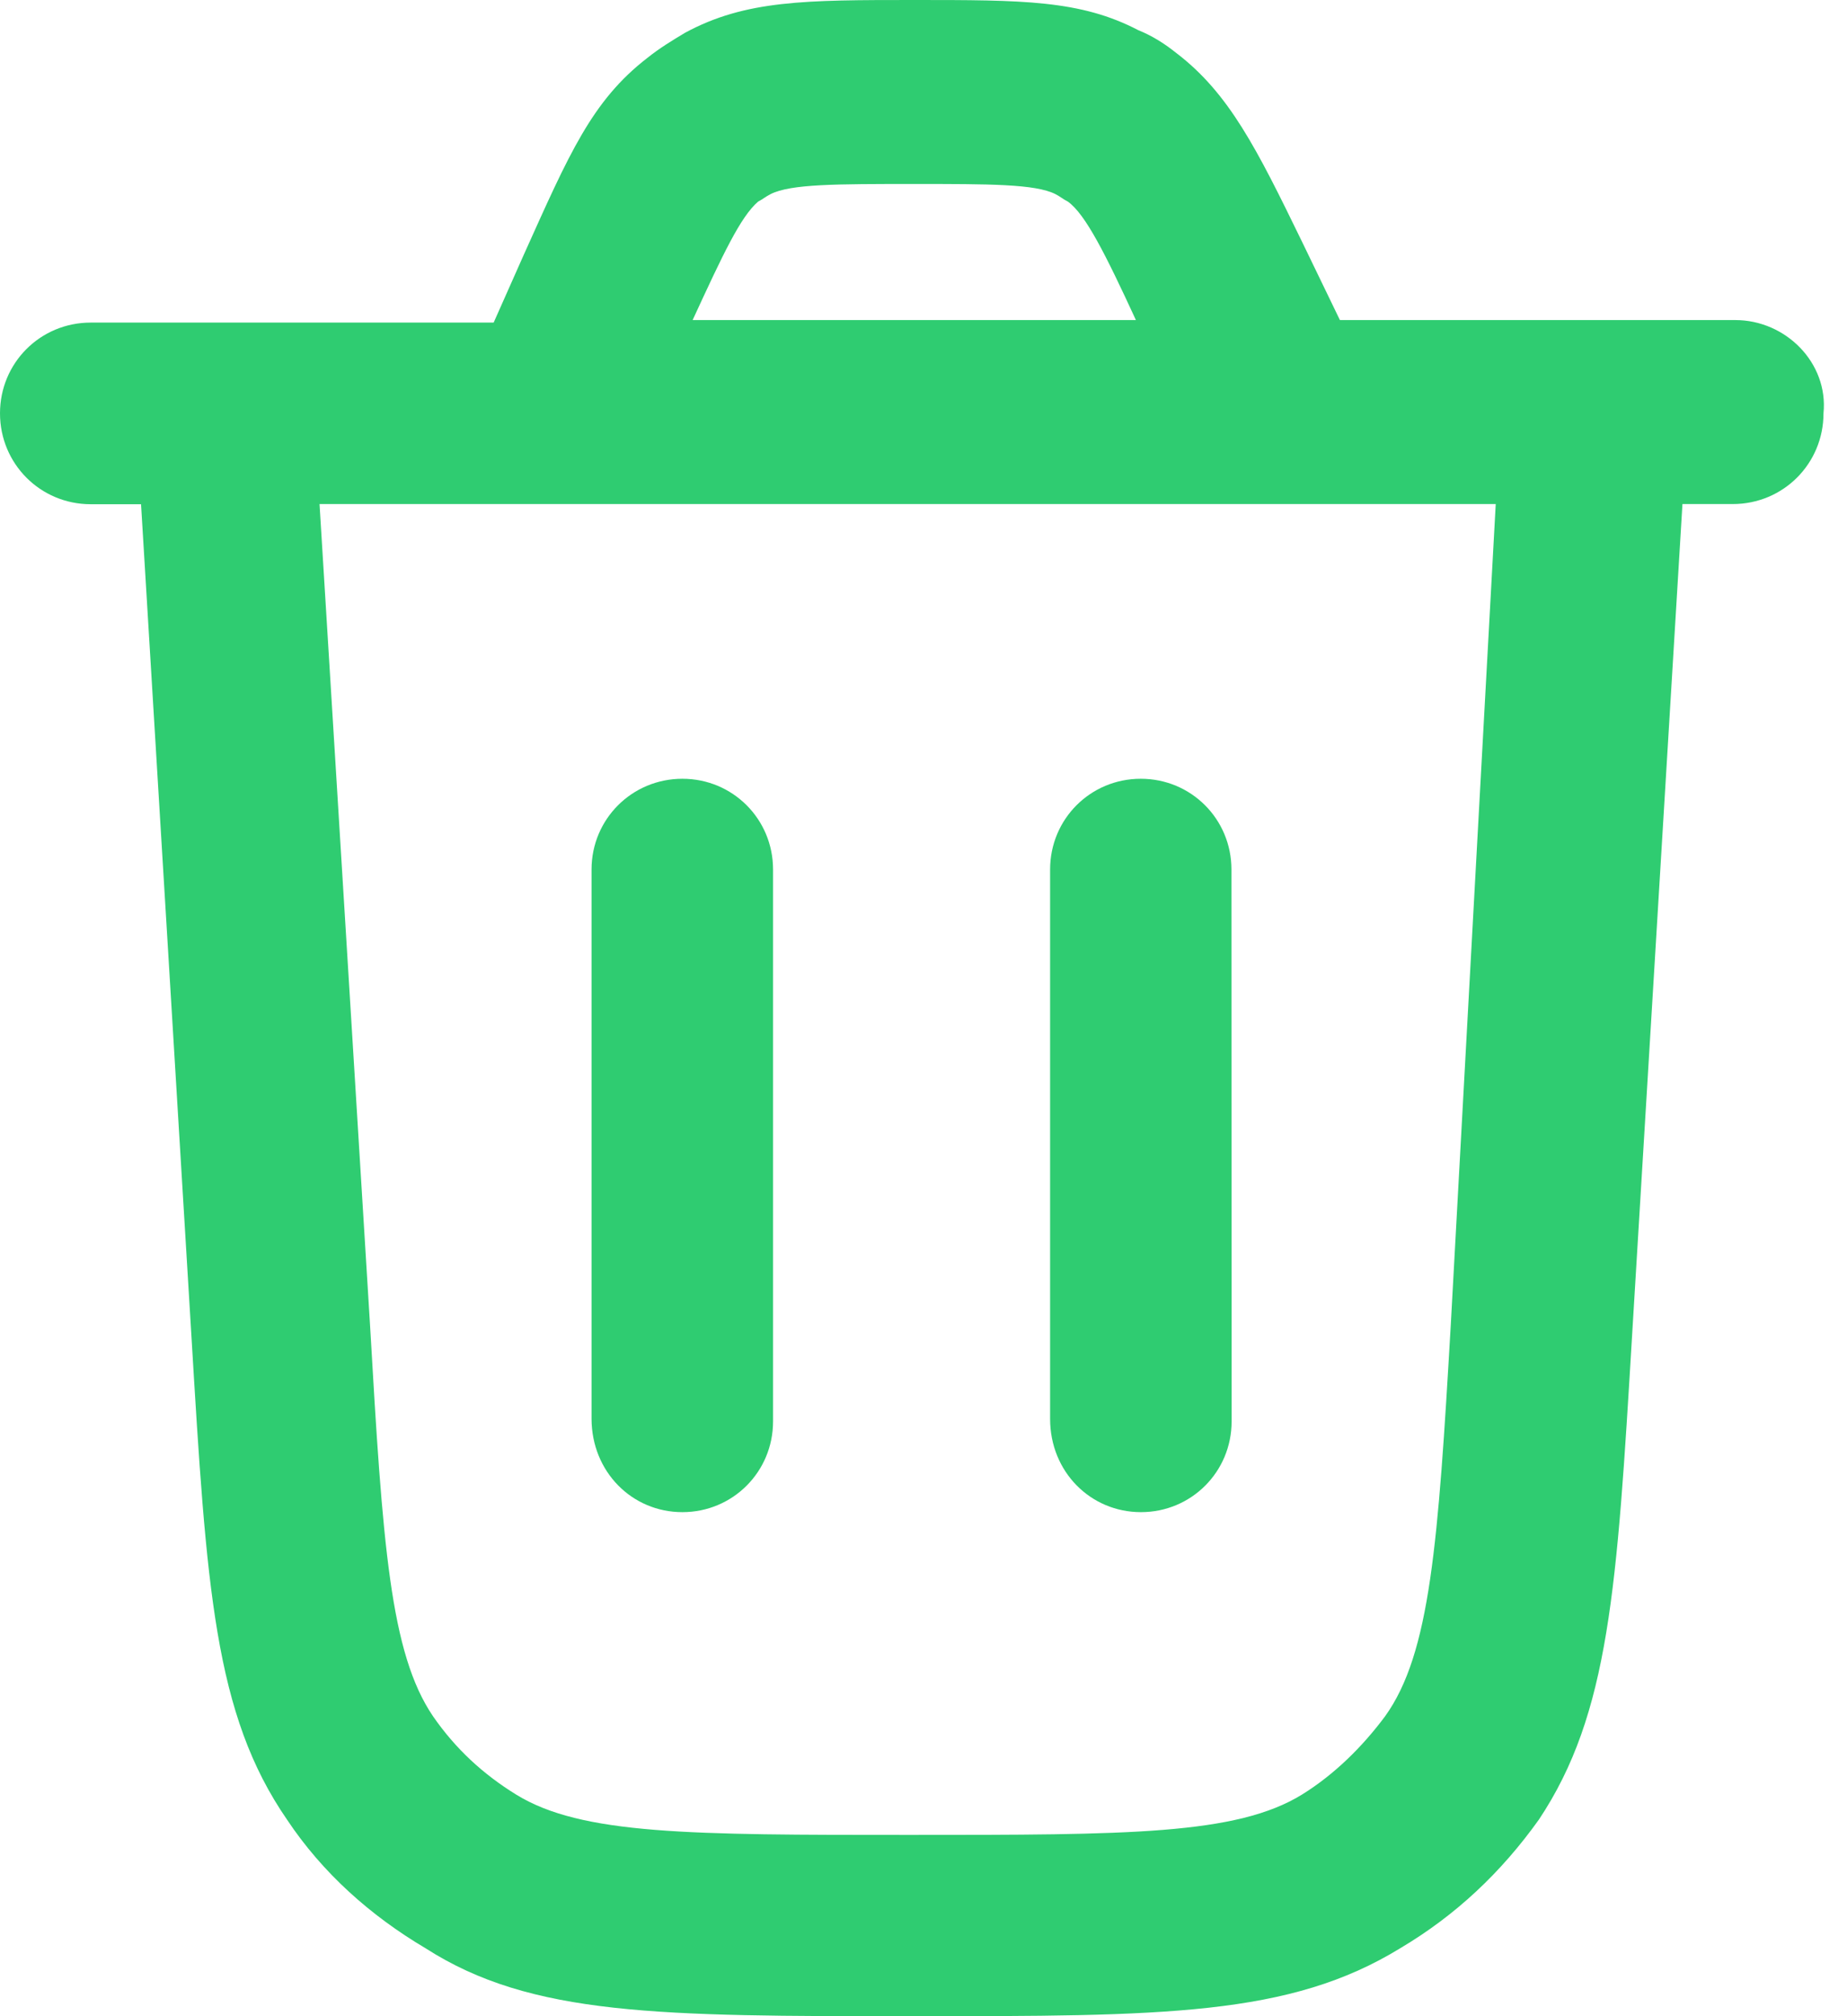 <svg width="11" height="12" viewBox="0 0 11 12" fill="none" xmlns="http://www.w3.org/2000/svg">
<path d="M10.335 1.905H7.98L7.755 1.44C7.485 0.885 7.32 0.555 7.005 0.315C6.93 0.255 6.855 0.21 6.78 0.18C6.435 8.94071e-08 6.09 0 5.445 0C4.8 0 4.44 5.36442e-08 4.08 0.195C4.005 0.24 3.93 0.285 3.855 0.345C3.525 0.6 3.39 0.915 3.12 1.515L2.94 1.92H0.54C0.24 1.92 0 2.16 0 2.46C0 2.76 0.24 3.001 0.54 3.001H0.84L1.14 7.951C1.23 9.451 1.275 10.201 1.71 10.831C1.92 11.146 2.205 11.401 2.535 11.596C3.165 12 3.93 12 5.43 12C6.93 12 7.68 12 8.34 11.595C8.669 11.4 8.94 11.145 9.165 10.83C9.585 10.2 9.63 9.45 9.72 7.95L10.02 3H10.32C10.62 3 10.86 2.76 10.86 2.46C10.89 2.16 10.635 1.905 10.335 1.905ZM4.515 1.2C4.544 1.185 4.56 1.17 4.59 1.155C4.71 1.095 4.98 1.095 5.444 1.095C5.894 1.095 6.165 1.095 6.285 1.155C6.315 1.17 6.33 1.185 6.36 1.2C6.465 1.275 6.585 1.515 6.765 1.905H4.125C4.305 1.515 4.41 1.29 4.515 1.2ZM8.64 7.89C8.565 9.181 8.519 9.84 8.249 10.215C8.115 10.395 7.949 10.56 7.754 10.681C7.364 10.921 6.719 10.921 5.414 10.921C4.109 10.921 3.464 10.921 3.074 10.681C2.878 10.56 2.714 10.41 2.579 10.215C2.324 9.84 2.279 9.195 2.204 7.89L1.903 3H8.908L8.64 7.89Z" fill="#2FCC71"/>
<path d="M4.064 9C4.364 9 4.604 8.76 4.604 8.46V5.175C4.604 4.875 4.364 4.635 4.064 4.635C3.764 4.635 3.523 4.875 3.523 5.175V8.445C3.524 8.76 3.764 9 4.064 9Z" fill="#2FCC71"/>
<path d="M6.795 9C7.095 9 7.335 8.76 7.335 8.46L7.334 5.175C7.334 4.875 7.094 4.635 6.794 4.635C6.494 4.635 6.254 4.875 6.254 5.175V8.445C6.254 8.76 6.495 9 6.795 9Z" fill="#2FCC71"/>
</svg>
